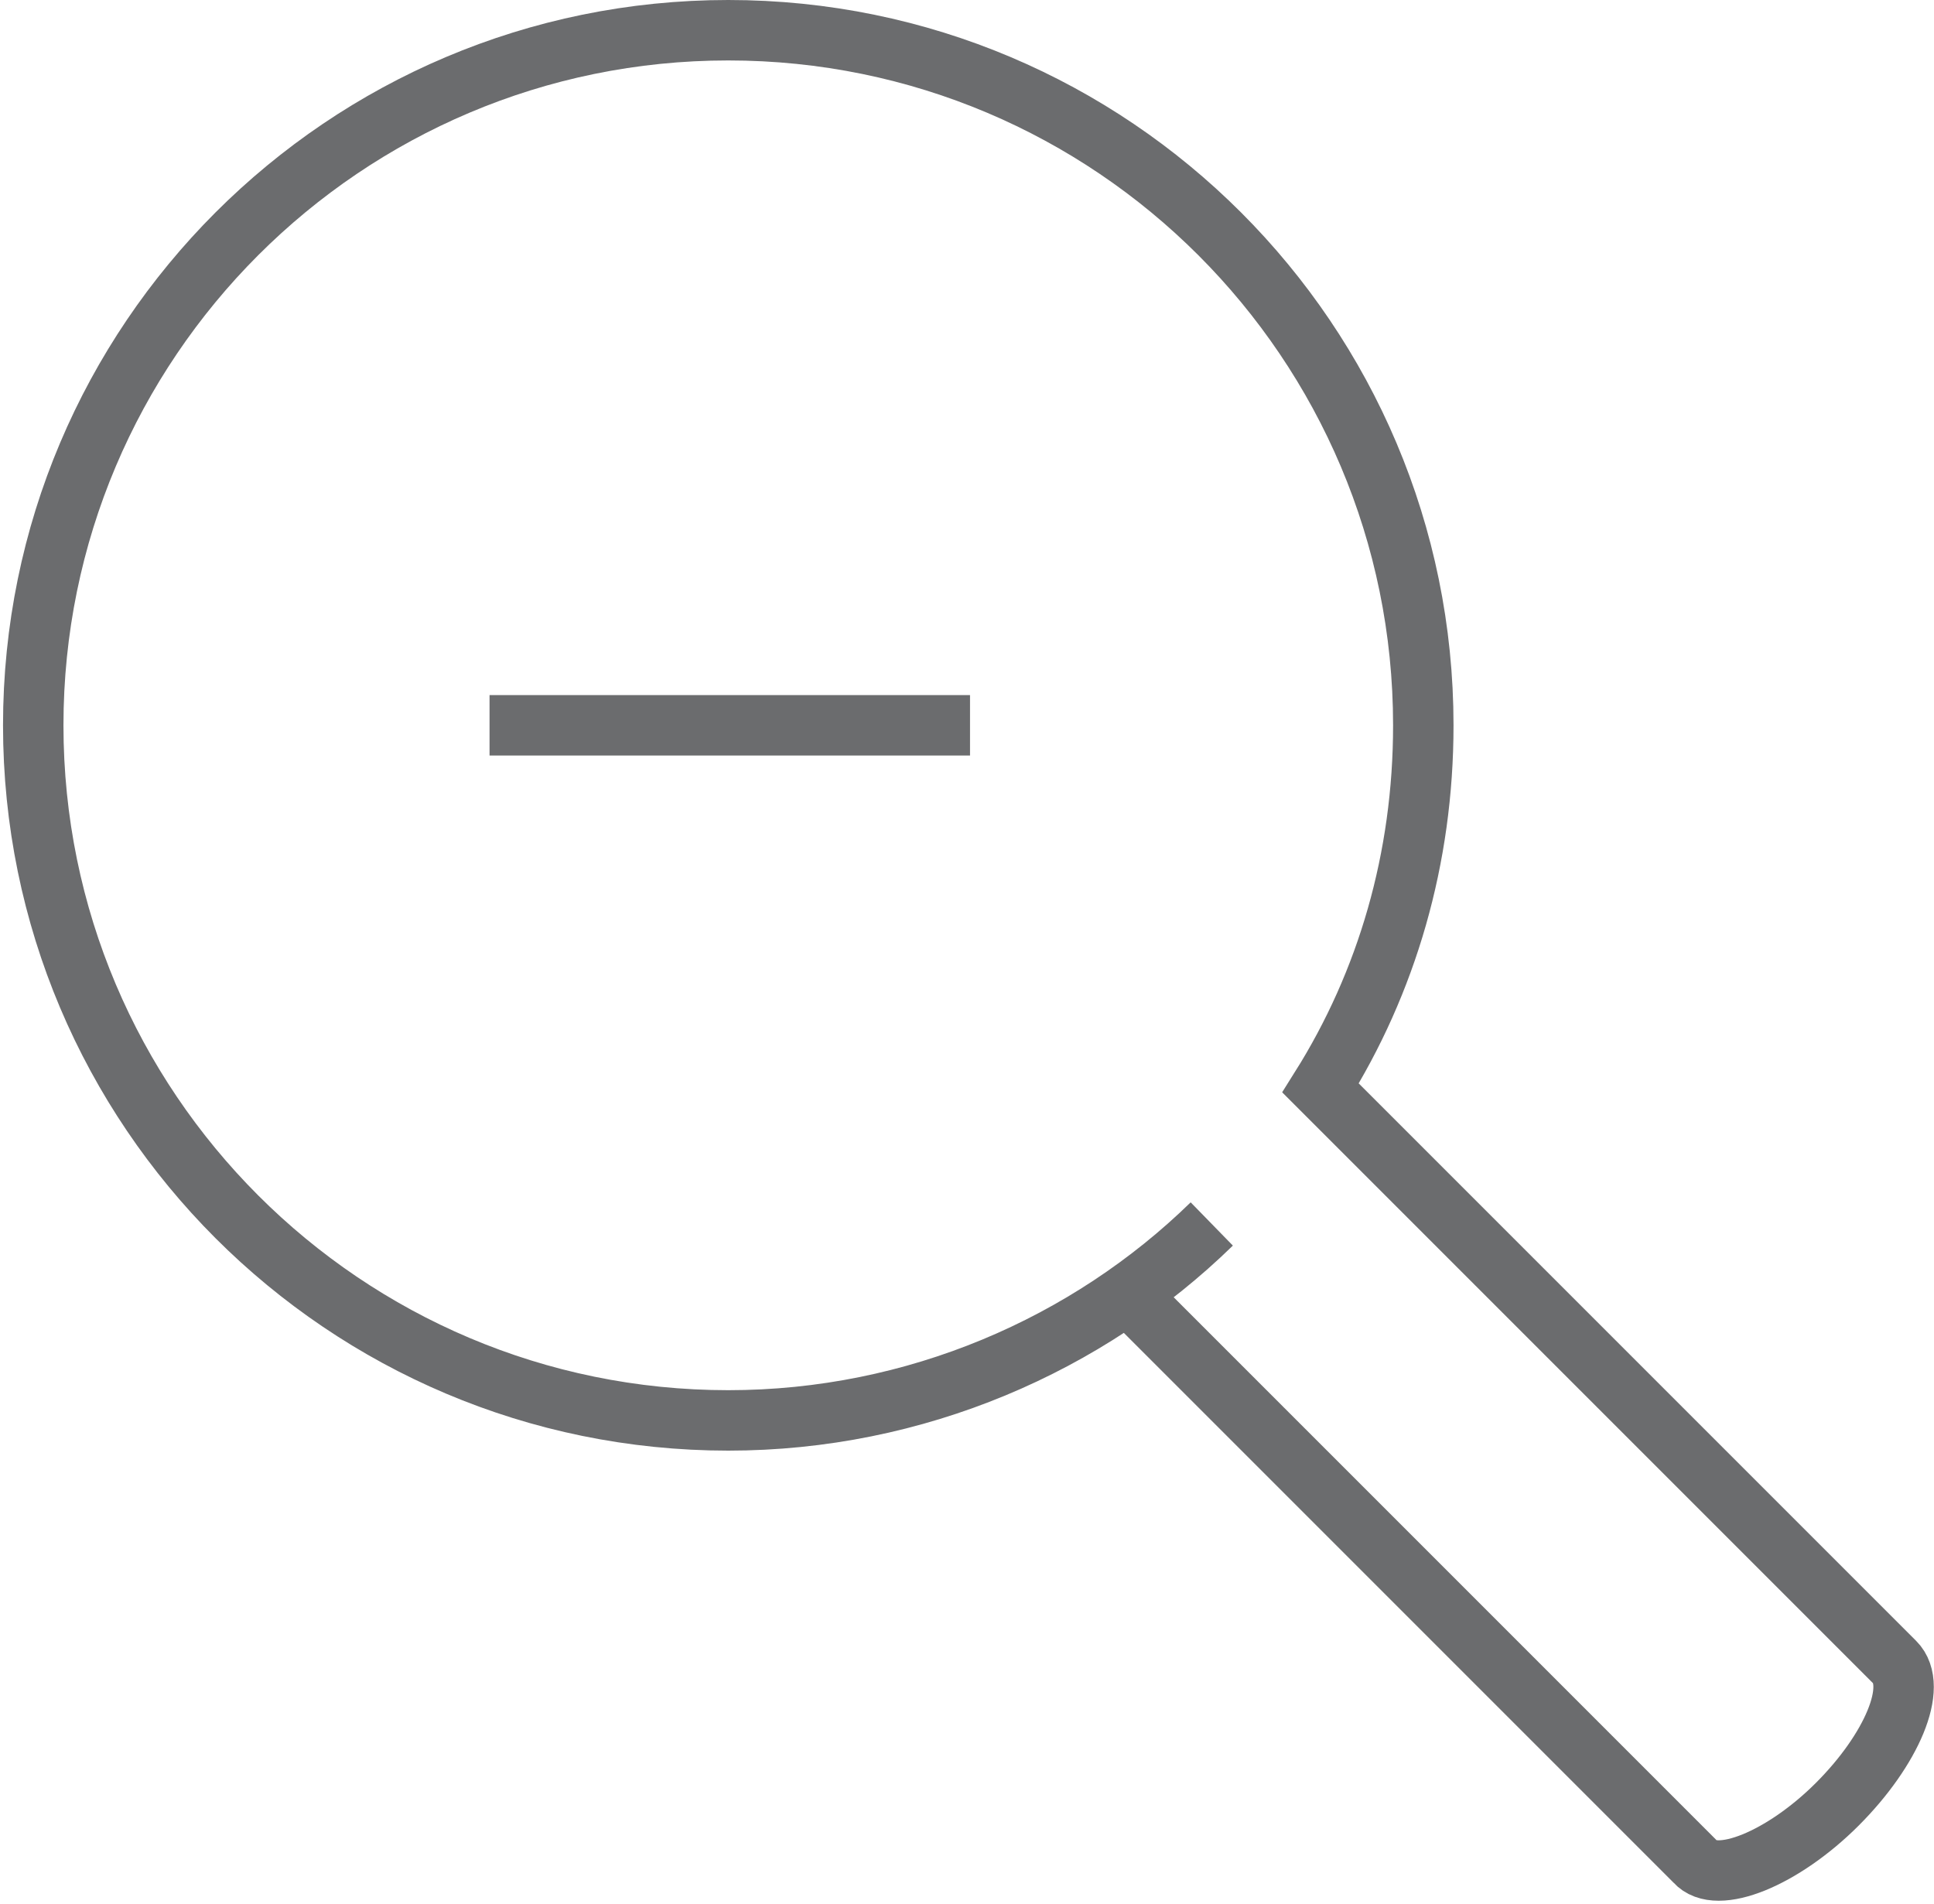 <?xml version="1.0" encoding="UTF-8" standalone="no"?>
<svg width="64px" height="63px" viewBox="0 0 64 63" version="1.1" xmlns="http://www.w3.org/2000/svg" xmlns:xlink="http://www.w3.org/1999/xlink" xmlns:sketch="http://www.bohemiancoding.com/sketch/ns">
    <!-- Generator: Sketch 3.0.3 (7891) - http://www.bohemiancoding.com/sketch -->
    <title>Magnifier-zoom-out</title>
    <desc>Created with Sketch.</desc>
    <defs></defs>
    <g id="Page-1" stroke="none" stroke-width="1" fill="none" fill-rule="evenodd" sketch:type="MSPage">
        <g id="Magnifier-zoom-out" sketch:type="MSLayerGroup" transform="translate(1, 1)" stroke="#6B6C6E" stroke-width="2">
            <path d="M39.1,39.5 C35,43.5 29.3,46 23.1,46 C10.4,46 0.1,35.7 0.1,23 C0.1,10.3 10.4,0 23.1,0 C35.8,0 46.1,10.3 46.1,23 C46.1,27.4 44.9,31.5 42.7,35 L42.8,35.1 L61.7,54 C62.5,54.8 61.6,56.9 59.8,58.7 L59.8,58.7 C58,60.5 55.8,61.4 55.1,60.6 L36.1,41.6" id="Shape" sketch:type="MSShapeGroup"></path>
            <path d="M15.2,23 L31.1,23" id="Shape" sketch:type="MSShapeGroup"></path>
        </g>
    </g>
</svg>